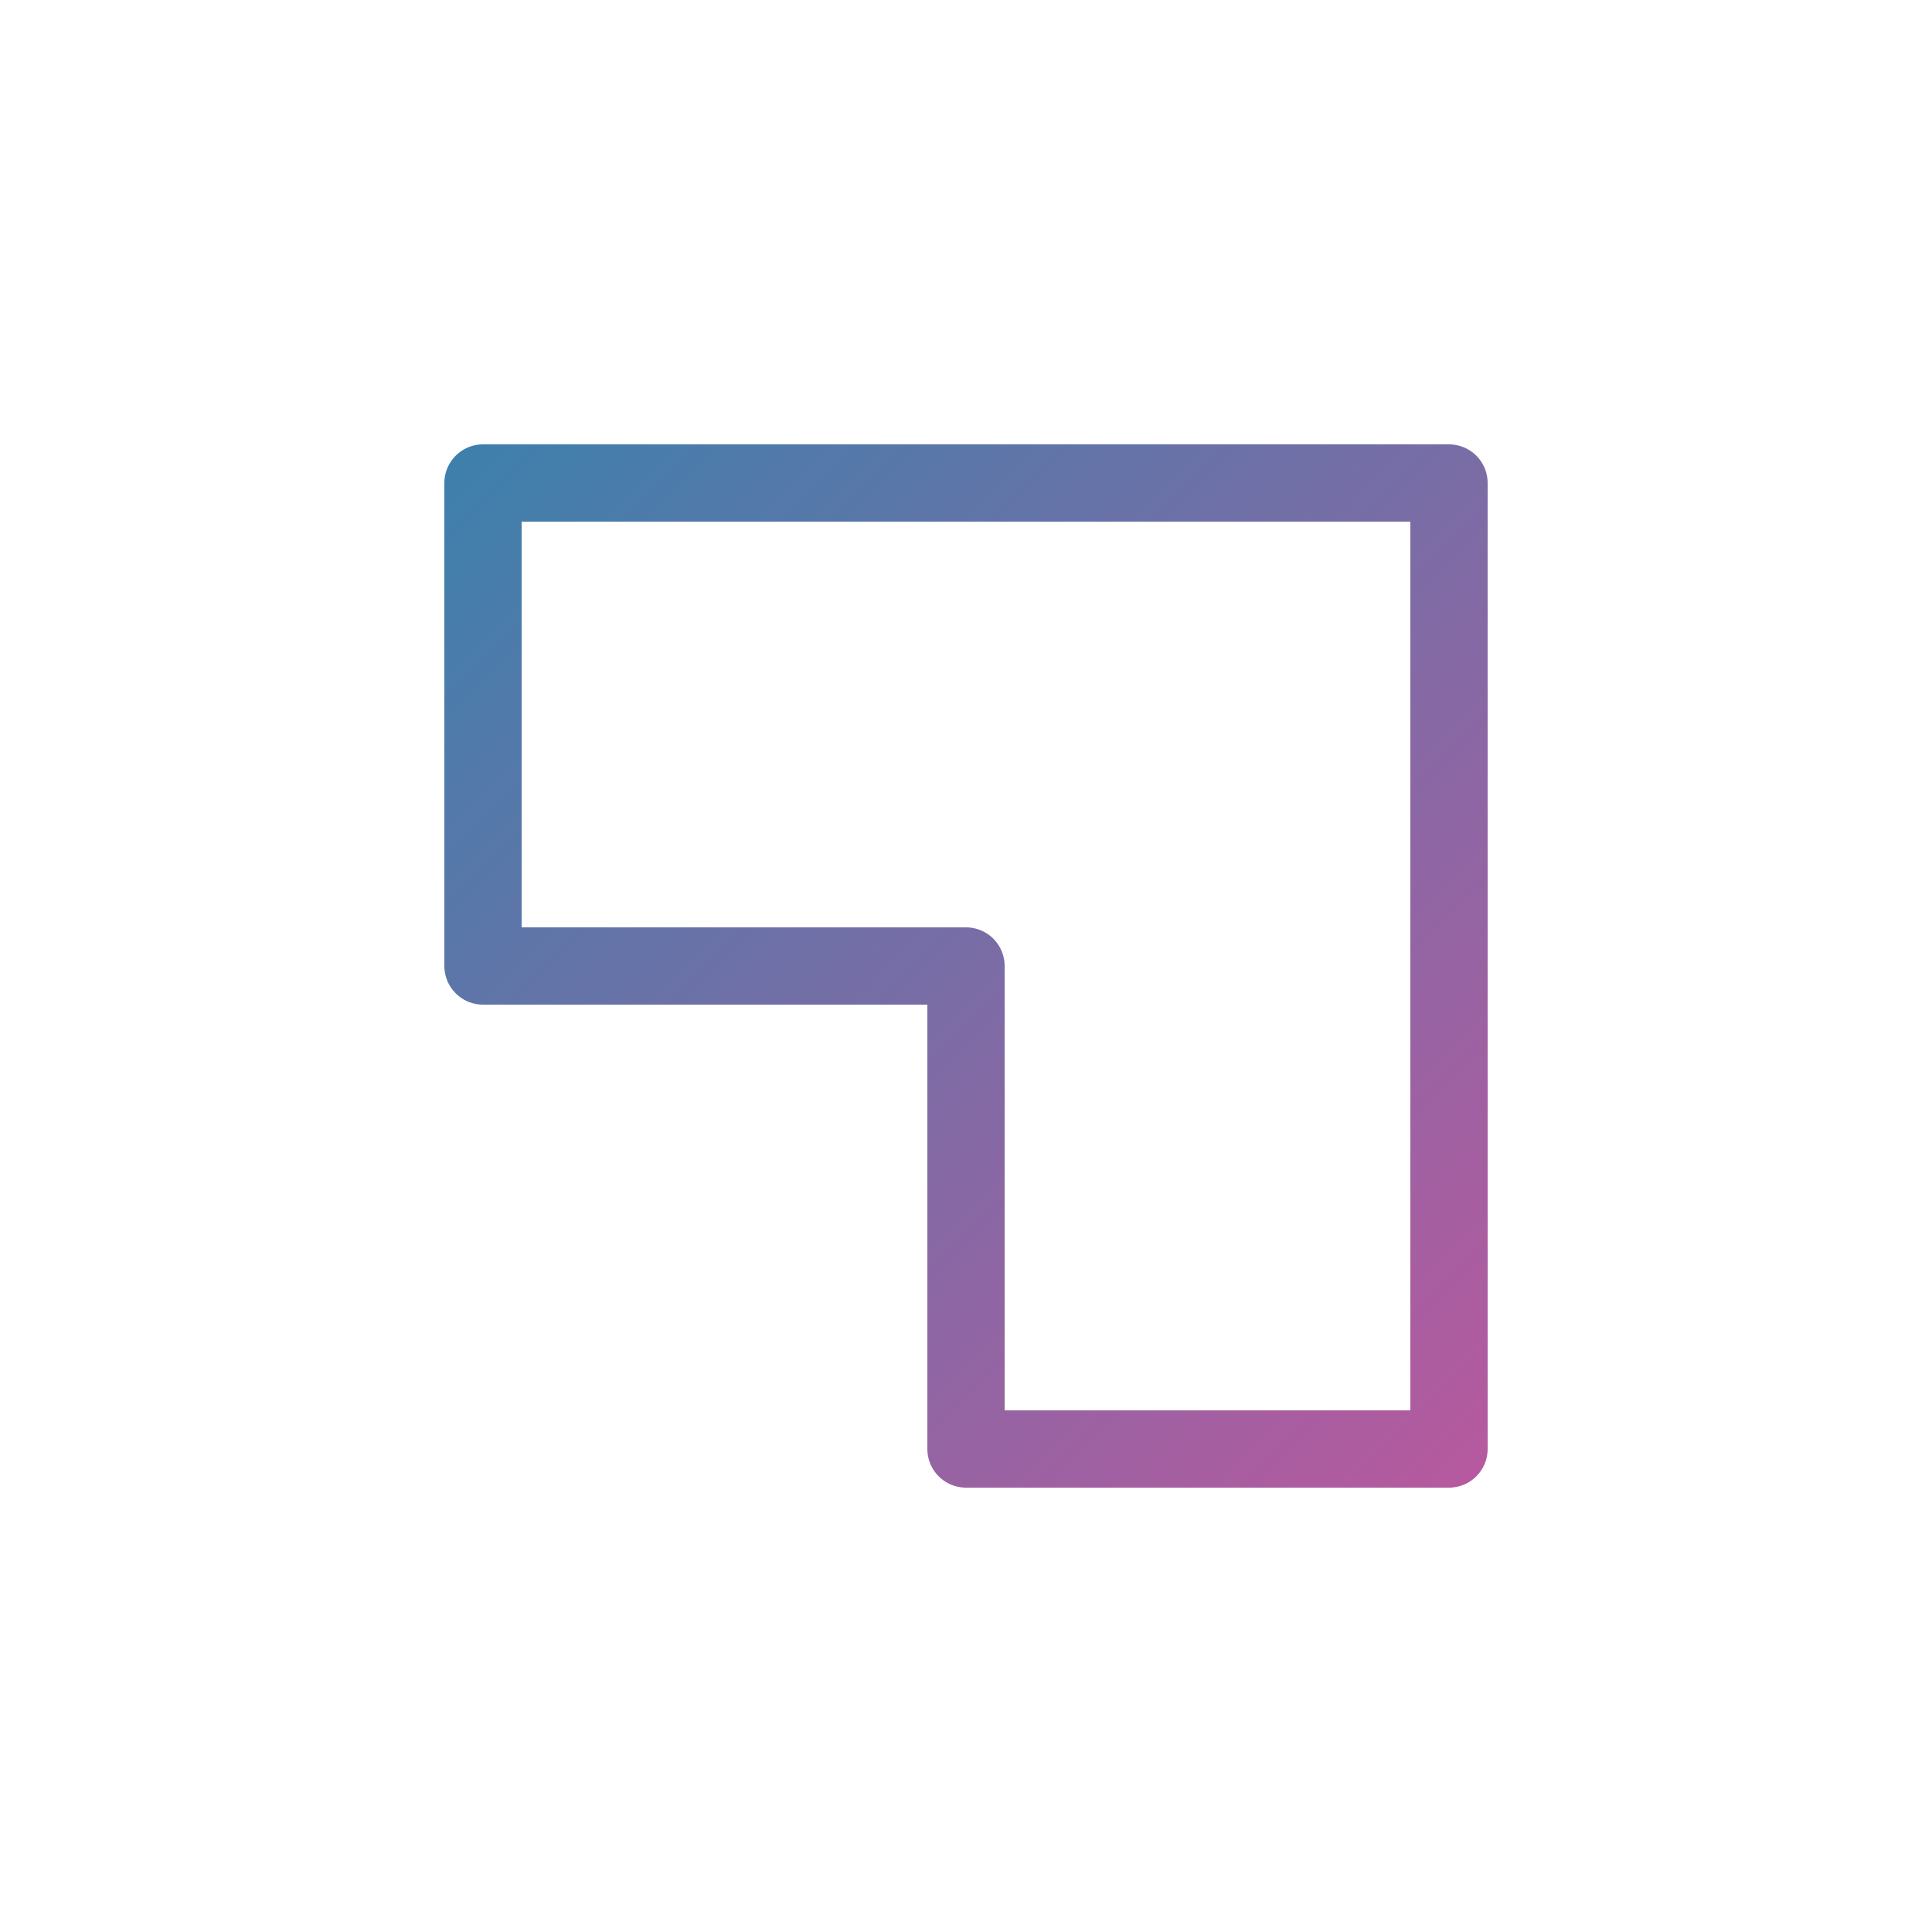 <svg width="200" height="200" viewBox="0 0 200 200" fill="none" xmlns="http://www.w3.org/2000/svg">
  <path d="M50 50 L150 50 L150 150 L100 150 L100 100 L50 100 Z" stroke="url(#paint0_linear)" stroke-width="8" stroke-linecap="round" stroke-linejoin="round"/>
  <defs>
    <linearGradient id="paint0_linear" x1="0" y1="0" x2="200" y2="200" gradientUnits="userSpaceOnUse">
      <stop offset="0" stop-color="#0891B2"/>
      <stop offset="1" stop-color="#EC4899"/>
    </linearGradient>
  </defs>
</svg>
